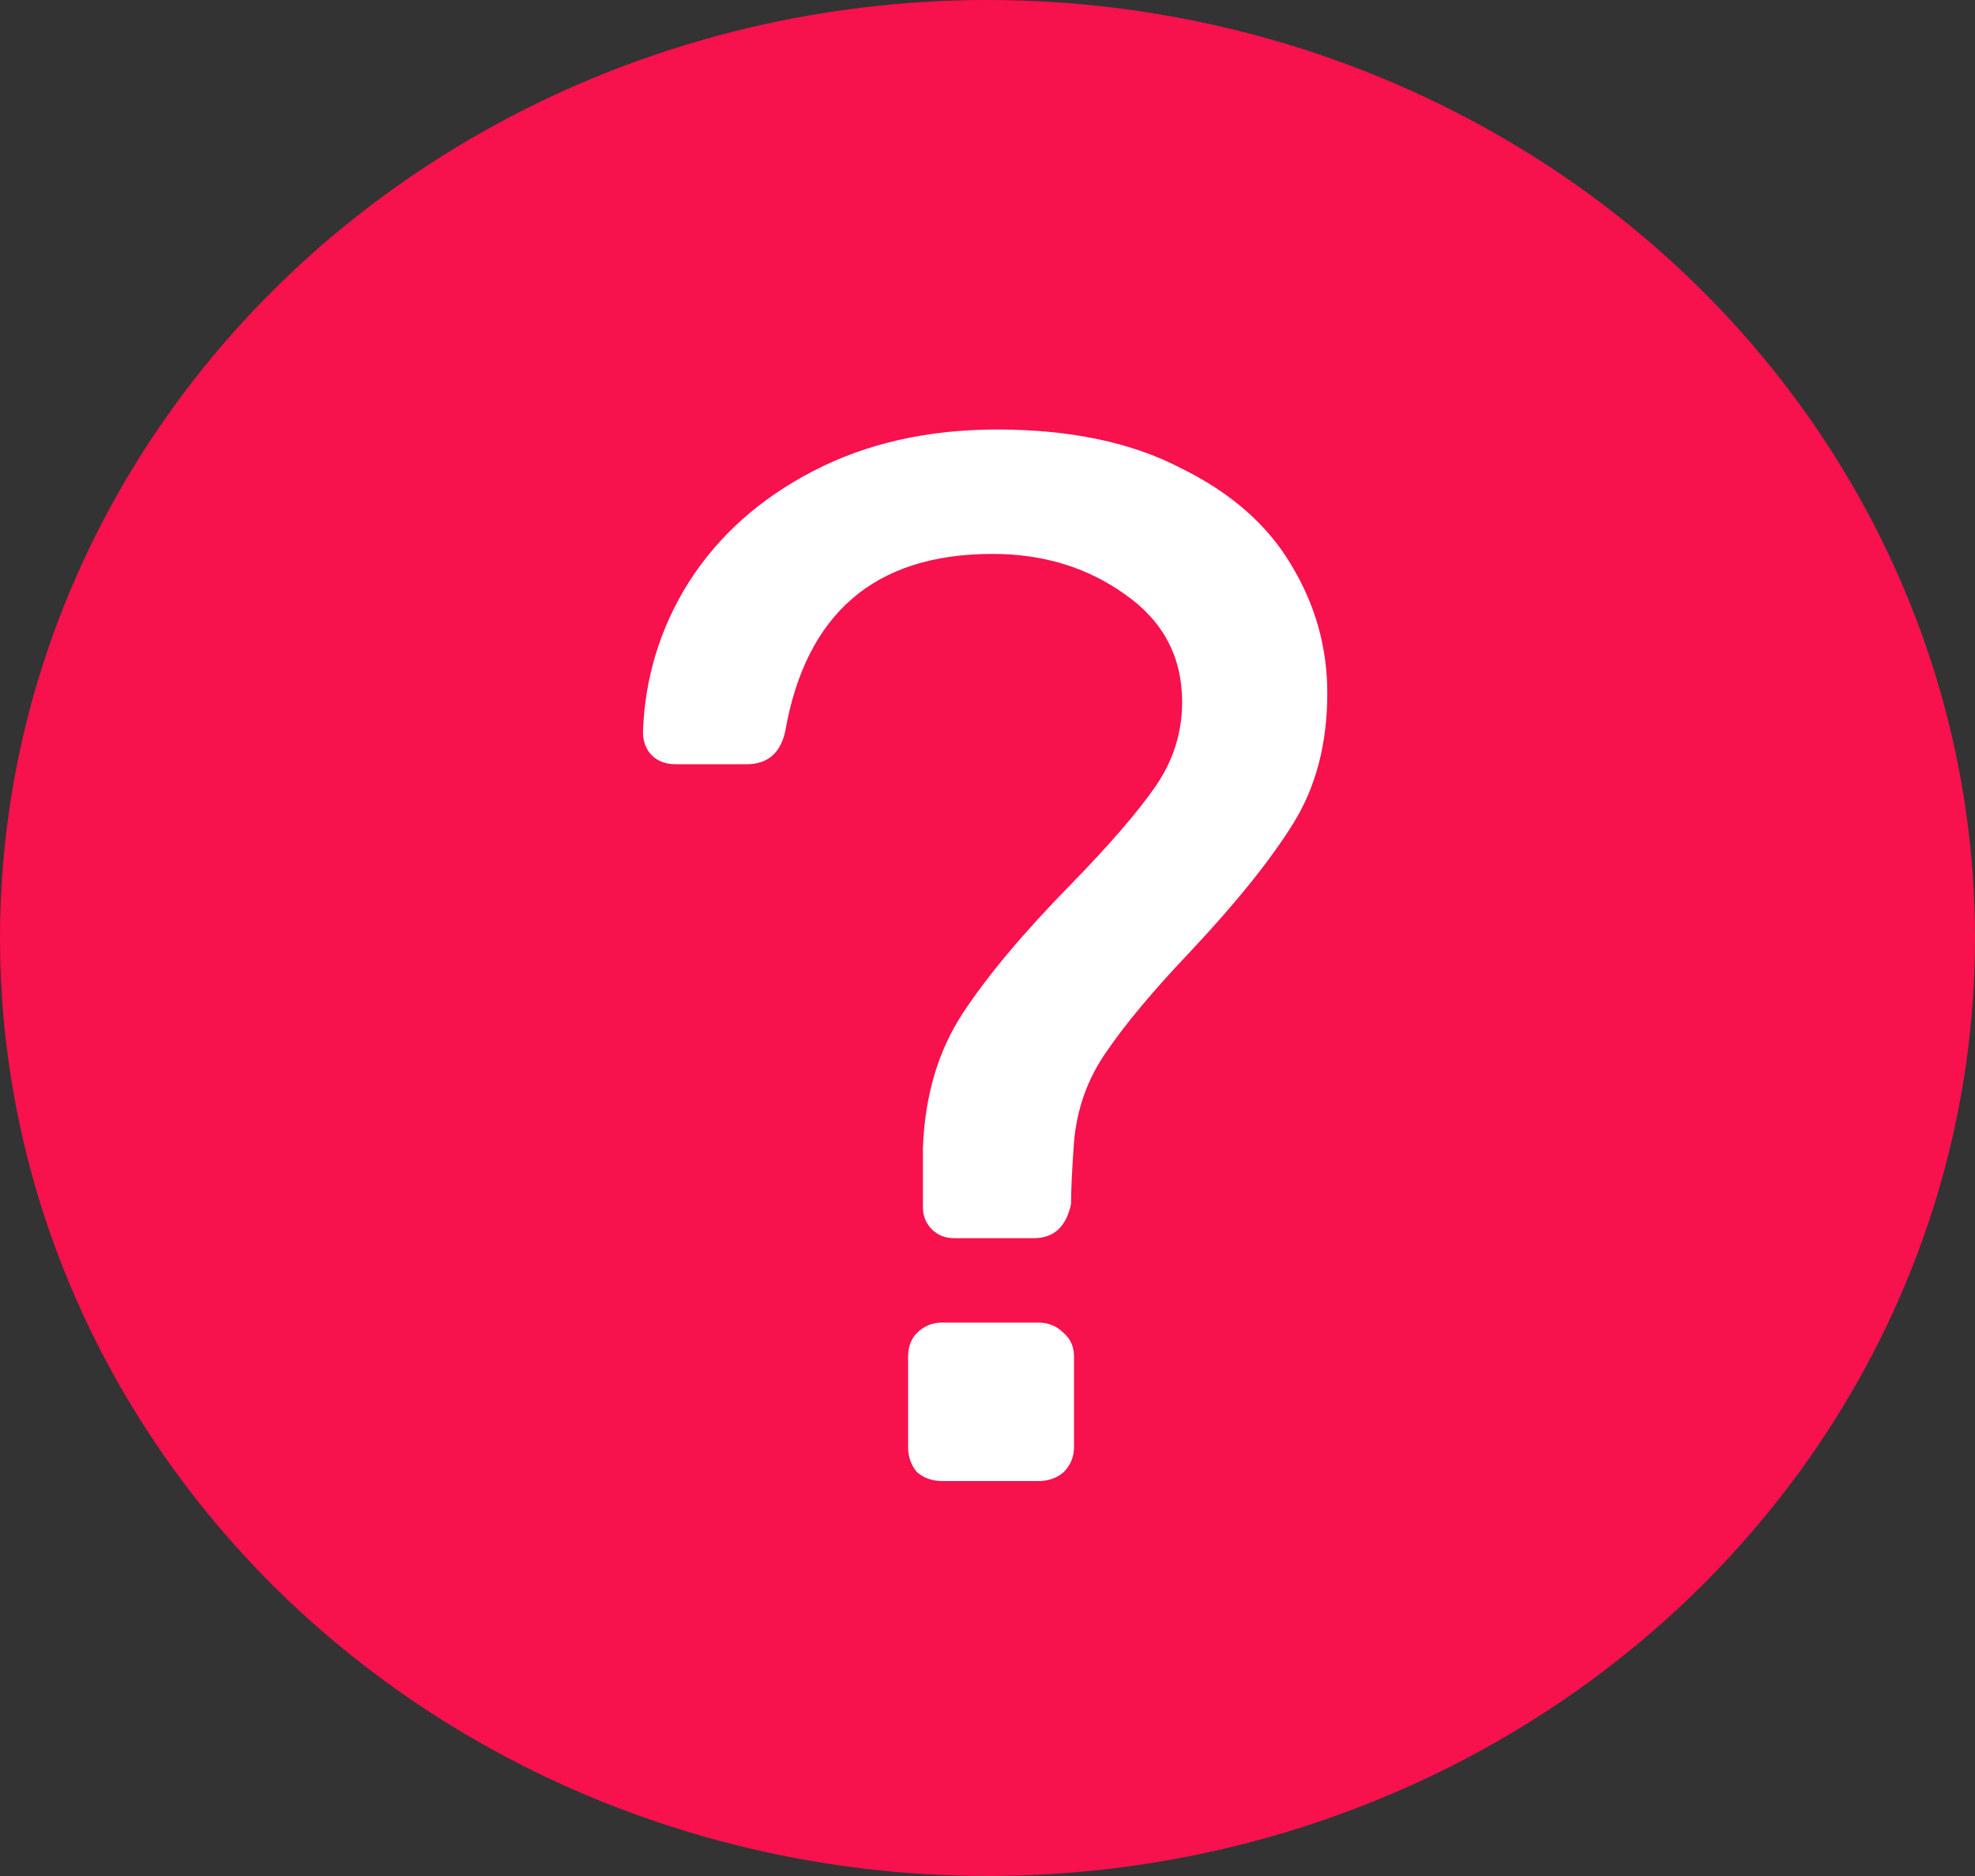 <svg width="20" height="19" viewBox="0 0 20 19" fill="none" xmlns="http://www.w3.org/2000/svg">
<rect x="0" y="0" width="20" height="19" fill="#333333" stroke="none"/>
<ellipse cx="10" cy="9.5" rx="10" ry="9.5" fill="#F7114D"/>
<path d="M9.661 12.54C9.571 12.54 9.496 12.51 9.436 12.45C9.376 12.39 9.346 12.315 9.346 12.225V11.625C9.366 11.095 9.501 10.64 9.751 10.26C10.001 9.88 10.366 9.445 10.846 8.955C11.236 8.555 11.521 8.225 11.701 7.965C11.881 7.705 11.971 7.42 11.971 7.11C11.971 6.65 11.776 6.285 11.386 6.015C11.006 5.745 10.561 5.61 10.051 5.61C8.861 5.61 8.161 6.21 7.951 7.41C7.901 7.63 7.771 7.74 7.561 7.74H6.841C6.741 7.74 6.661 7.71 6.601 7.65C6.541 7.59 6.511 7.51 6.511 7.41C6.531 6.86 6.686 6.355 6.976 5.895C7.276 5.425 7.696 5.05 8.236 4.77C8.776 4.49 9.396 4.35 10.096 4.35C10.836 4.35 11.456 4.48 11.956 4.74C12.466 4.99 12.841 5.32 13.081 5.73C13.321 6.13 13.441 6.56 13.441 7.02C13.441 7.53 13.326 7.97 13.096 8.34C12.866 8.71 12.521 9.14 12.061 9.63C11.681 10.03 11.396 10.37 11.206 10.65C11.016 10.92 10.906 11.225 10.876 11.565C10.856 11.845 10.846 12.055 10.846 12.195C10.796 12.425 10.671 12.54 10.471 12.54H9.661ZM9.541 15C9.441 15 9.356 14.97 9.286 14.91C9.226 14.84 9.196 14.755 9.196 14.655V13.74C9.196 13.64 9.226 13.56 9.286 13.5C9.356 13.43 9.441 13.395 9.541 13.395H10.516C10.616 13.395 10.701 13.43 10.771 13.5C10.841 13.56 10.876 13.64 10.876 13.74V14.655C10.876 14.755 10.841 14.84 10.771 14.91C10.701 14.97 10.616 15 10.516 15H9.541Z" fill="white"/>
</svg>
